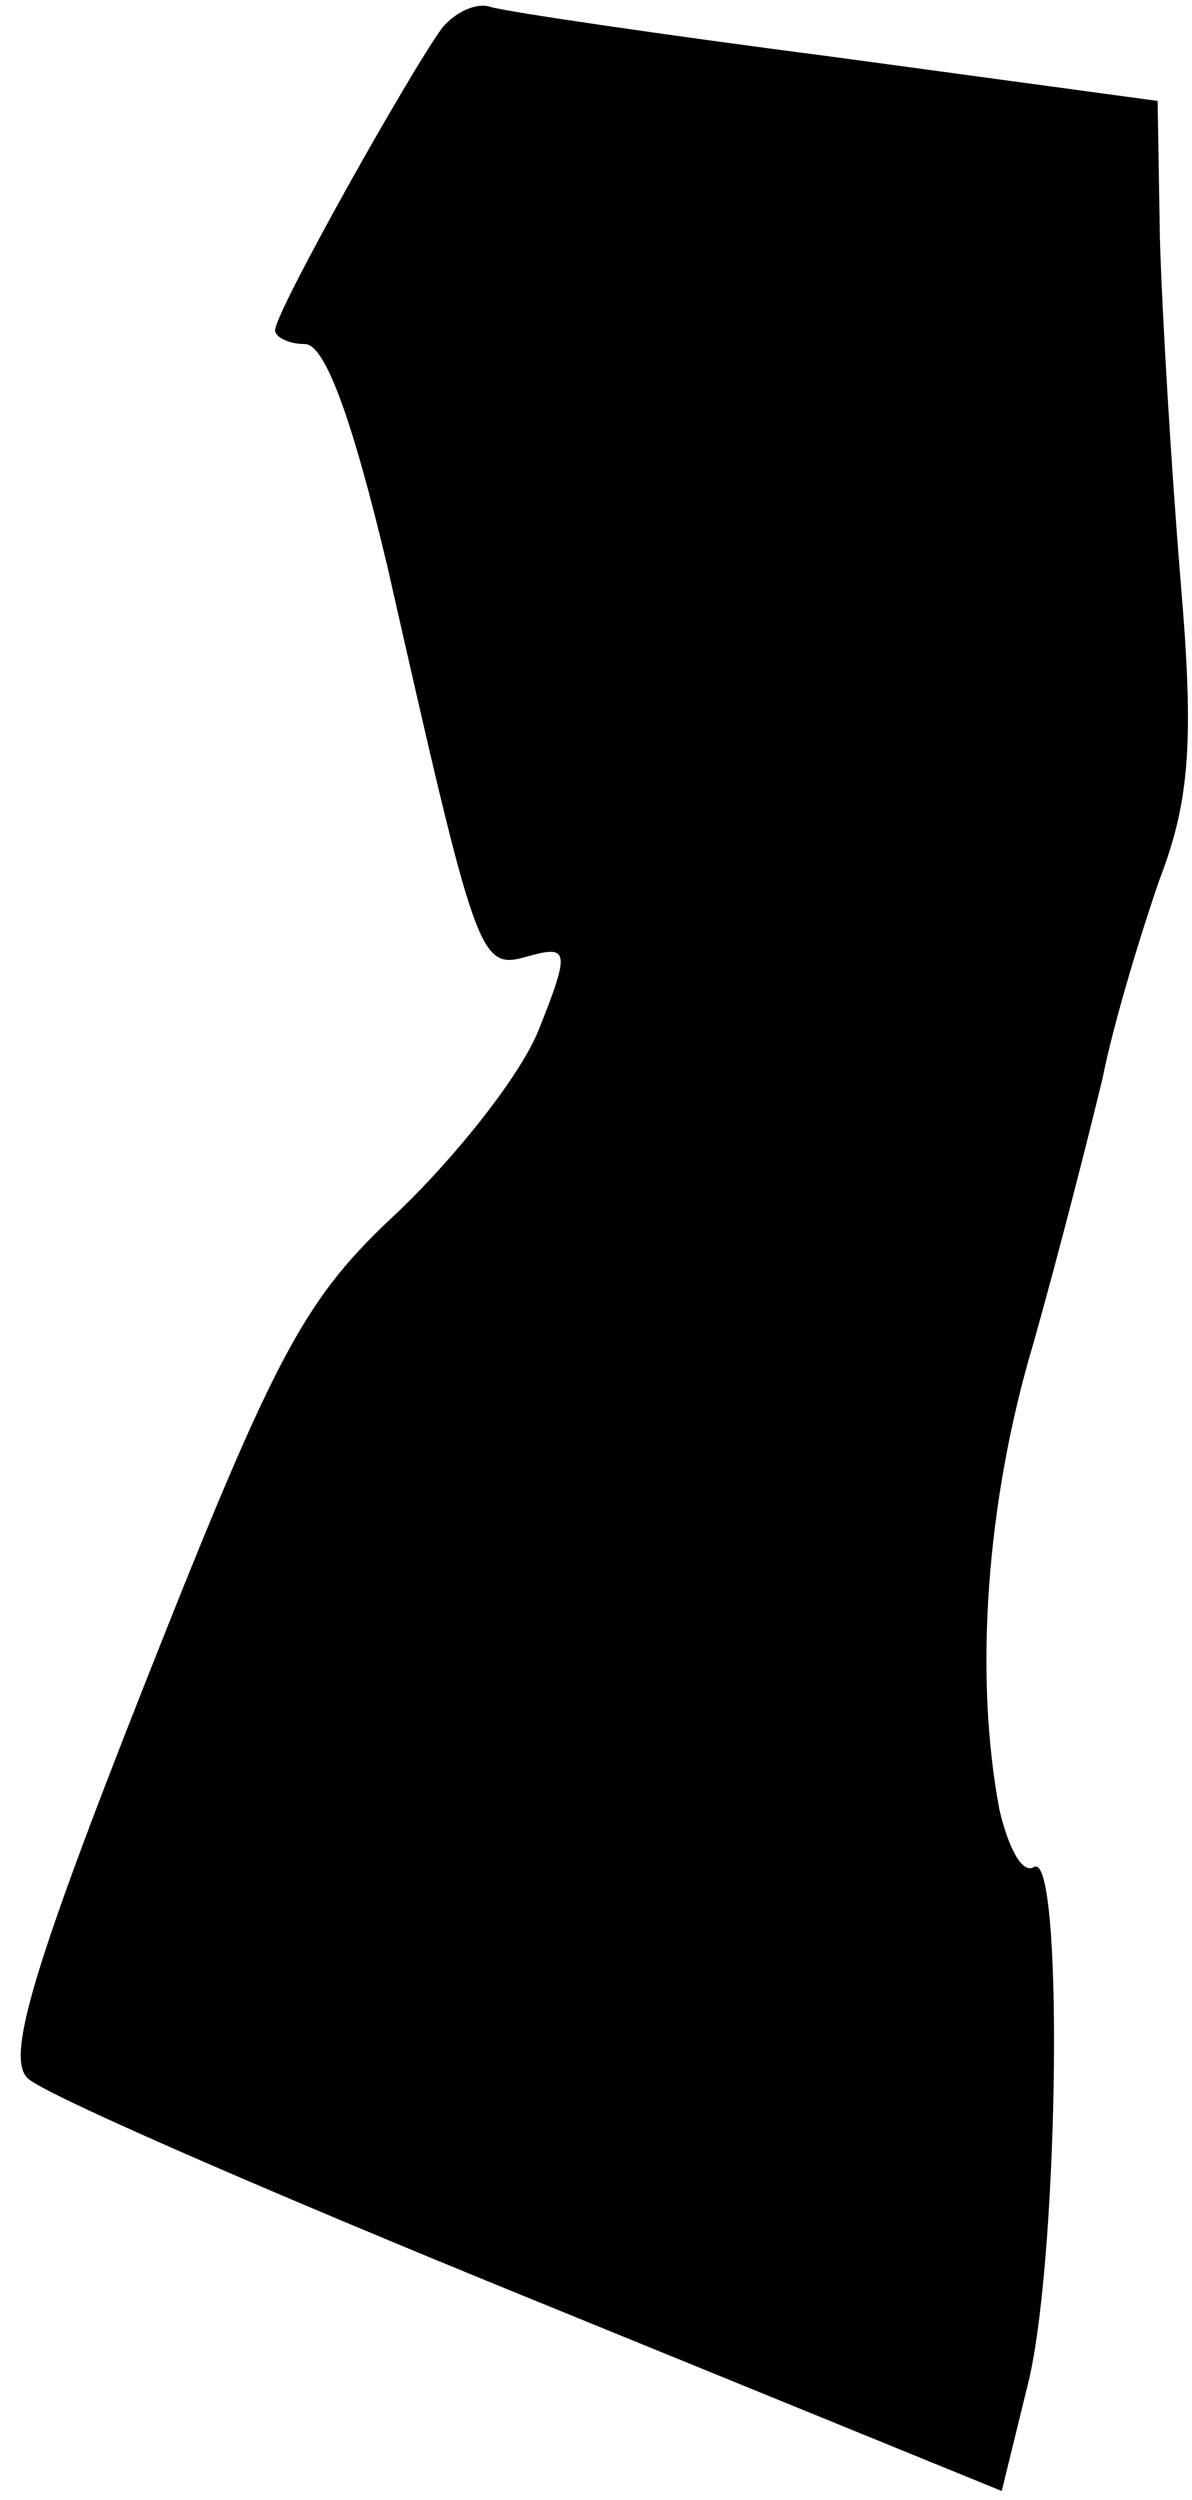 <?xml version="1.0" standalone="no"?>
<!DOCTYPE svg PUBLIC "-//W3C//DTD SVG 20010904//EN"
 "http://www.w3.org/TR/2001/REC-SVG-20010904/DTD/svg10.dtd">
<svg version="1.0" xmlns="http://www.w3.org/2000/svg"
 width="52pt" height="109pt" viewBox="0 0 52 109"
 preserveAspectRatio="xMidYMid meet">
<g transform="translate(0,109) scale(0.1,-0.1)"
fill="#000000" stroke="none">
<path fill="#000000" stroke="none" d="M193 1078 c-14 -19 -73 -124 -73 -132
0 -3 6 -6 13 -6 9 0 21 -34 36 -97 39 -172 40 -176 61 -170 18 5 19 3 5 -32
-8 -20 -36 -55 -61 -79 -41 -38 -53 -60 -110 -204 -51 -129 -61 -165 -52 -174
7 -7 106 -50 219 -96 l206 -84 12 49 c13 57 15 231 2 223 -5 -3 -11 8 -15 25
-11 58 -6 134 15 204 11 39 24 90 30 115 5 25 17 64 25 87 13 34 15 60 9 130
-4 49 -8 115 -9 149 l-1 60 -140 19 c-77 10 -145 20 -151 22 -6 2 -15 -2 -21
-9z"/>
</g>
</svg>
